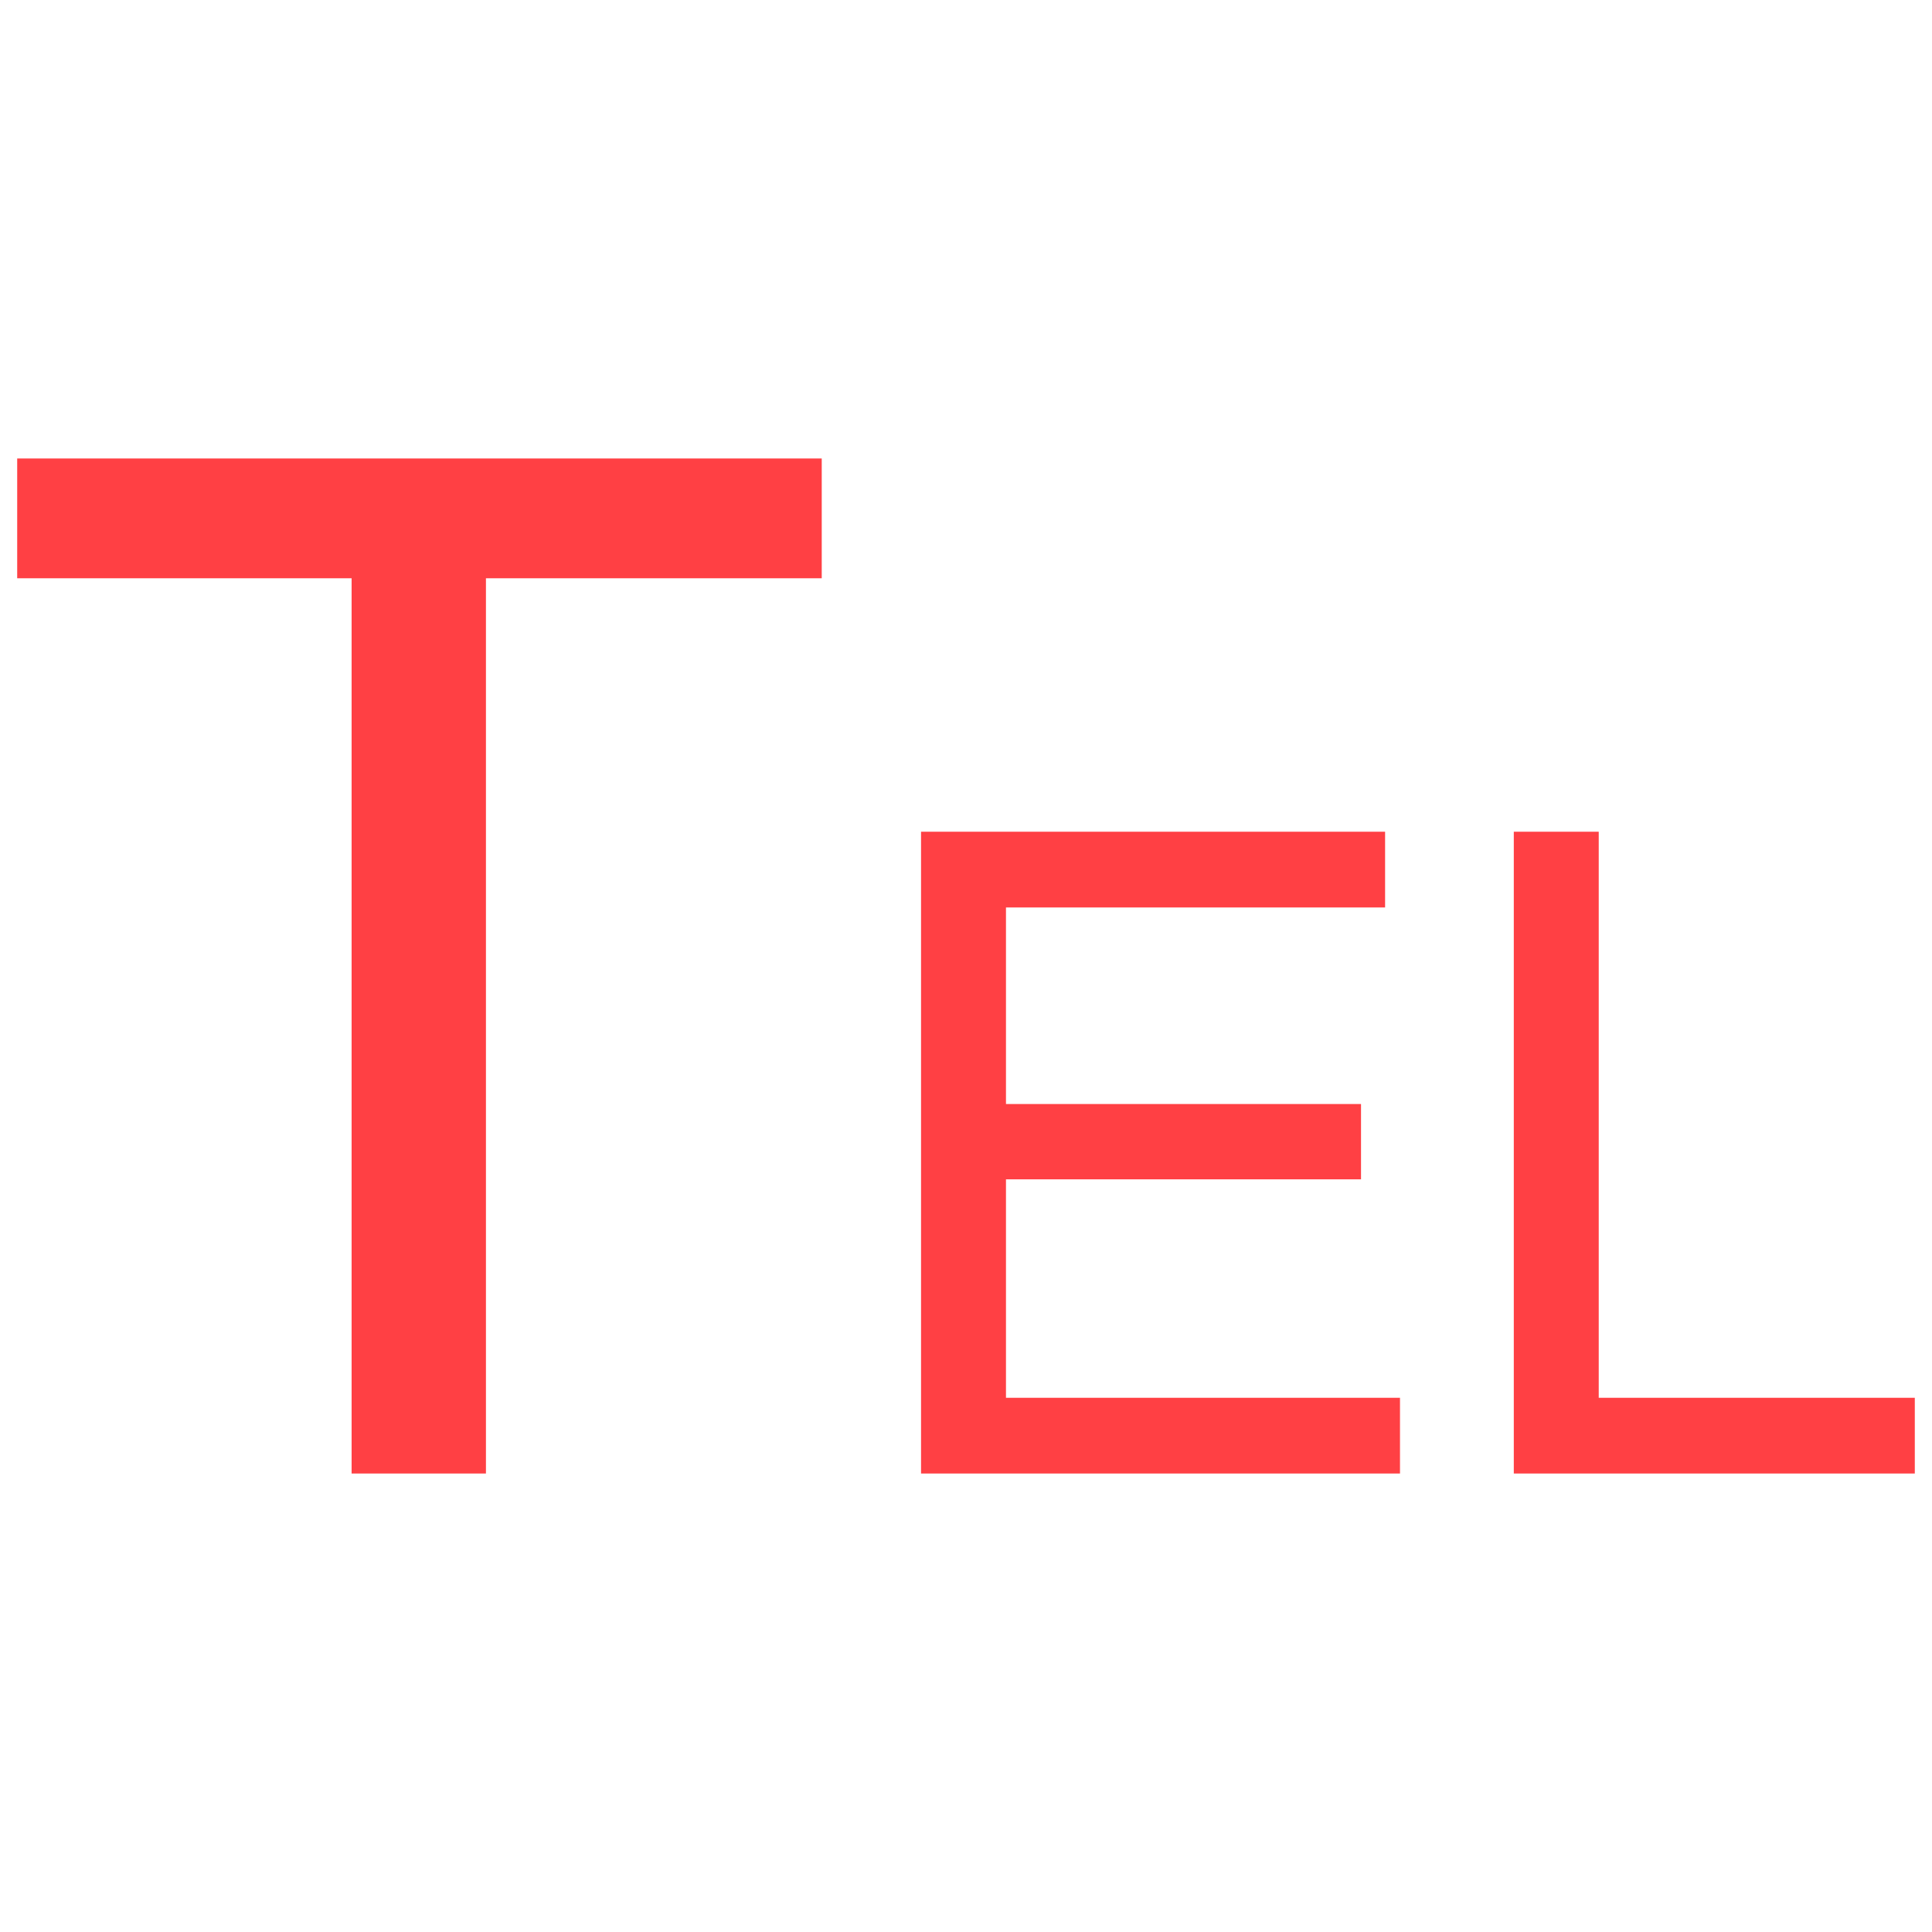 <svg width="150px" height="150px" viewBox="0 0 100 100" version="1.1" xmlns="http://www.w3.org/2000/svg" xmlns:xlink="http://www.w3.org/1999/xlink" xml:space="preserve" xmlns:serif="http://www.serif.com/" style="fill-rule:evenodd;clip-rule:evenodd;stroke-linejoin:round;stroke-miterlimit:2;">
    <g>
        <path d="M18.199,76.269l0,-46.338l-17.309,-0l-0,-6.2l41.643,0l-0,6.2l-17.381,-0l-0,46.338l-6.953,-0Z" style="fill:#ff4044;fill-rule:nonzero;"/>
        <path d="M47.673,76.269l0,-33.219l24.019,-0l0,3.92l-19.623,0l0,10.174l18.377,0l-0,3.898l-18.377,-0l0,11.307l20.394,-0l-0,3.92l-24.79,-0Z" style="fill:#ff4044;fill-rule:nonzero;"/>
        <path d="M78.354,76.269l0,-33.219l4.396,-0l0,29.299l16.36,-0l0,3.92l-20.756,-0Z" style="fill:#ff4044;fill-rule:nonzero;"/>
    </g>
</svg>